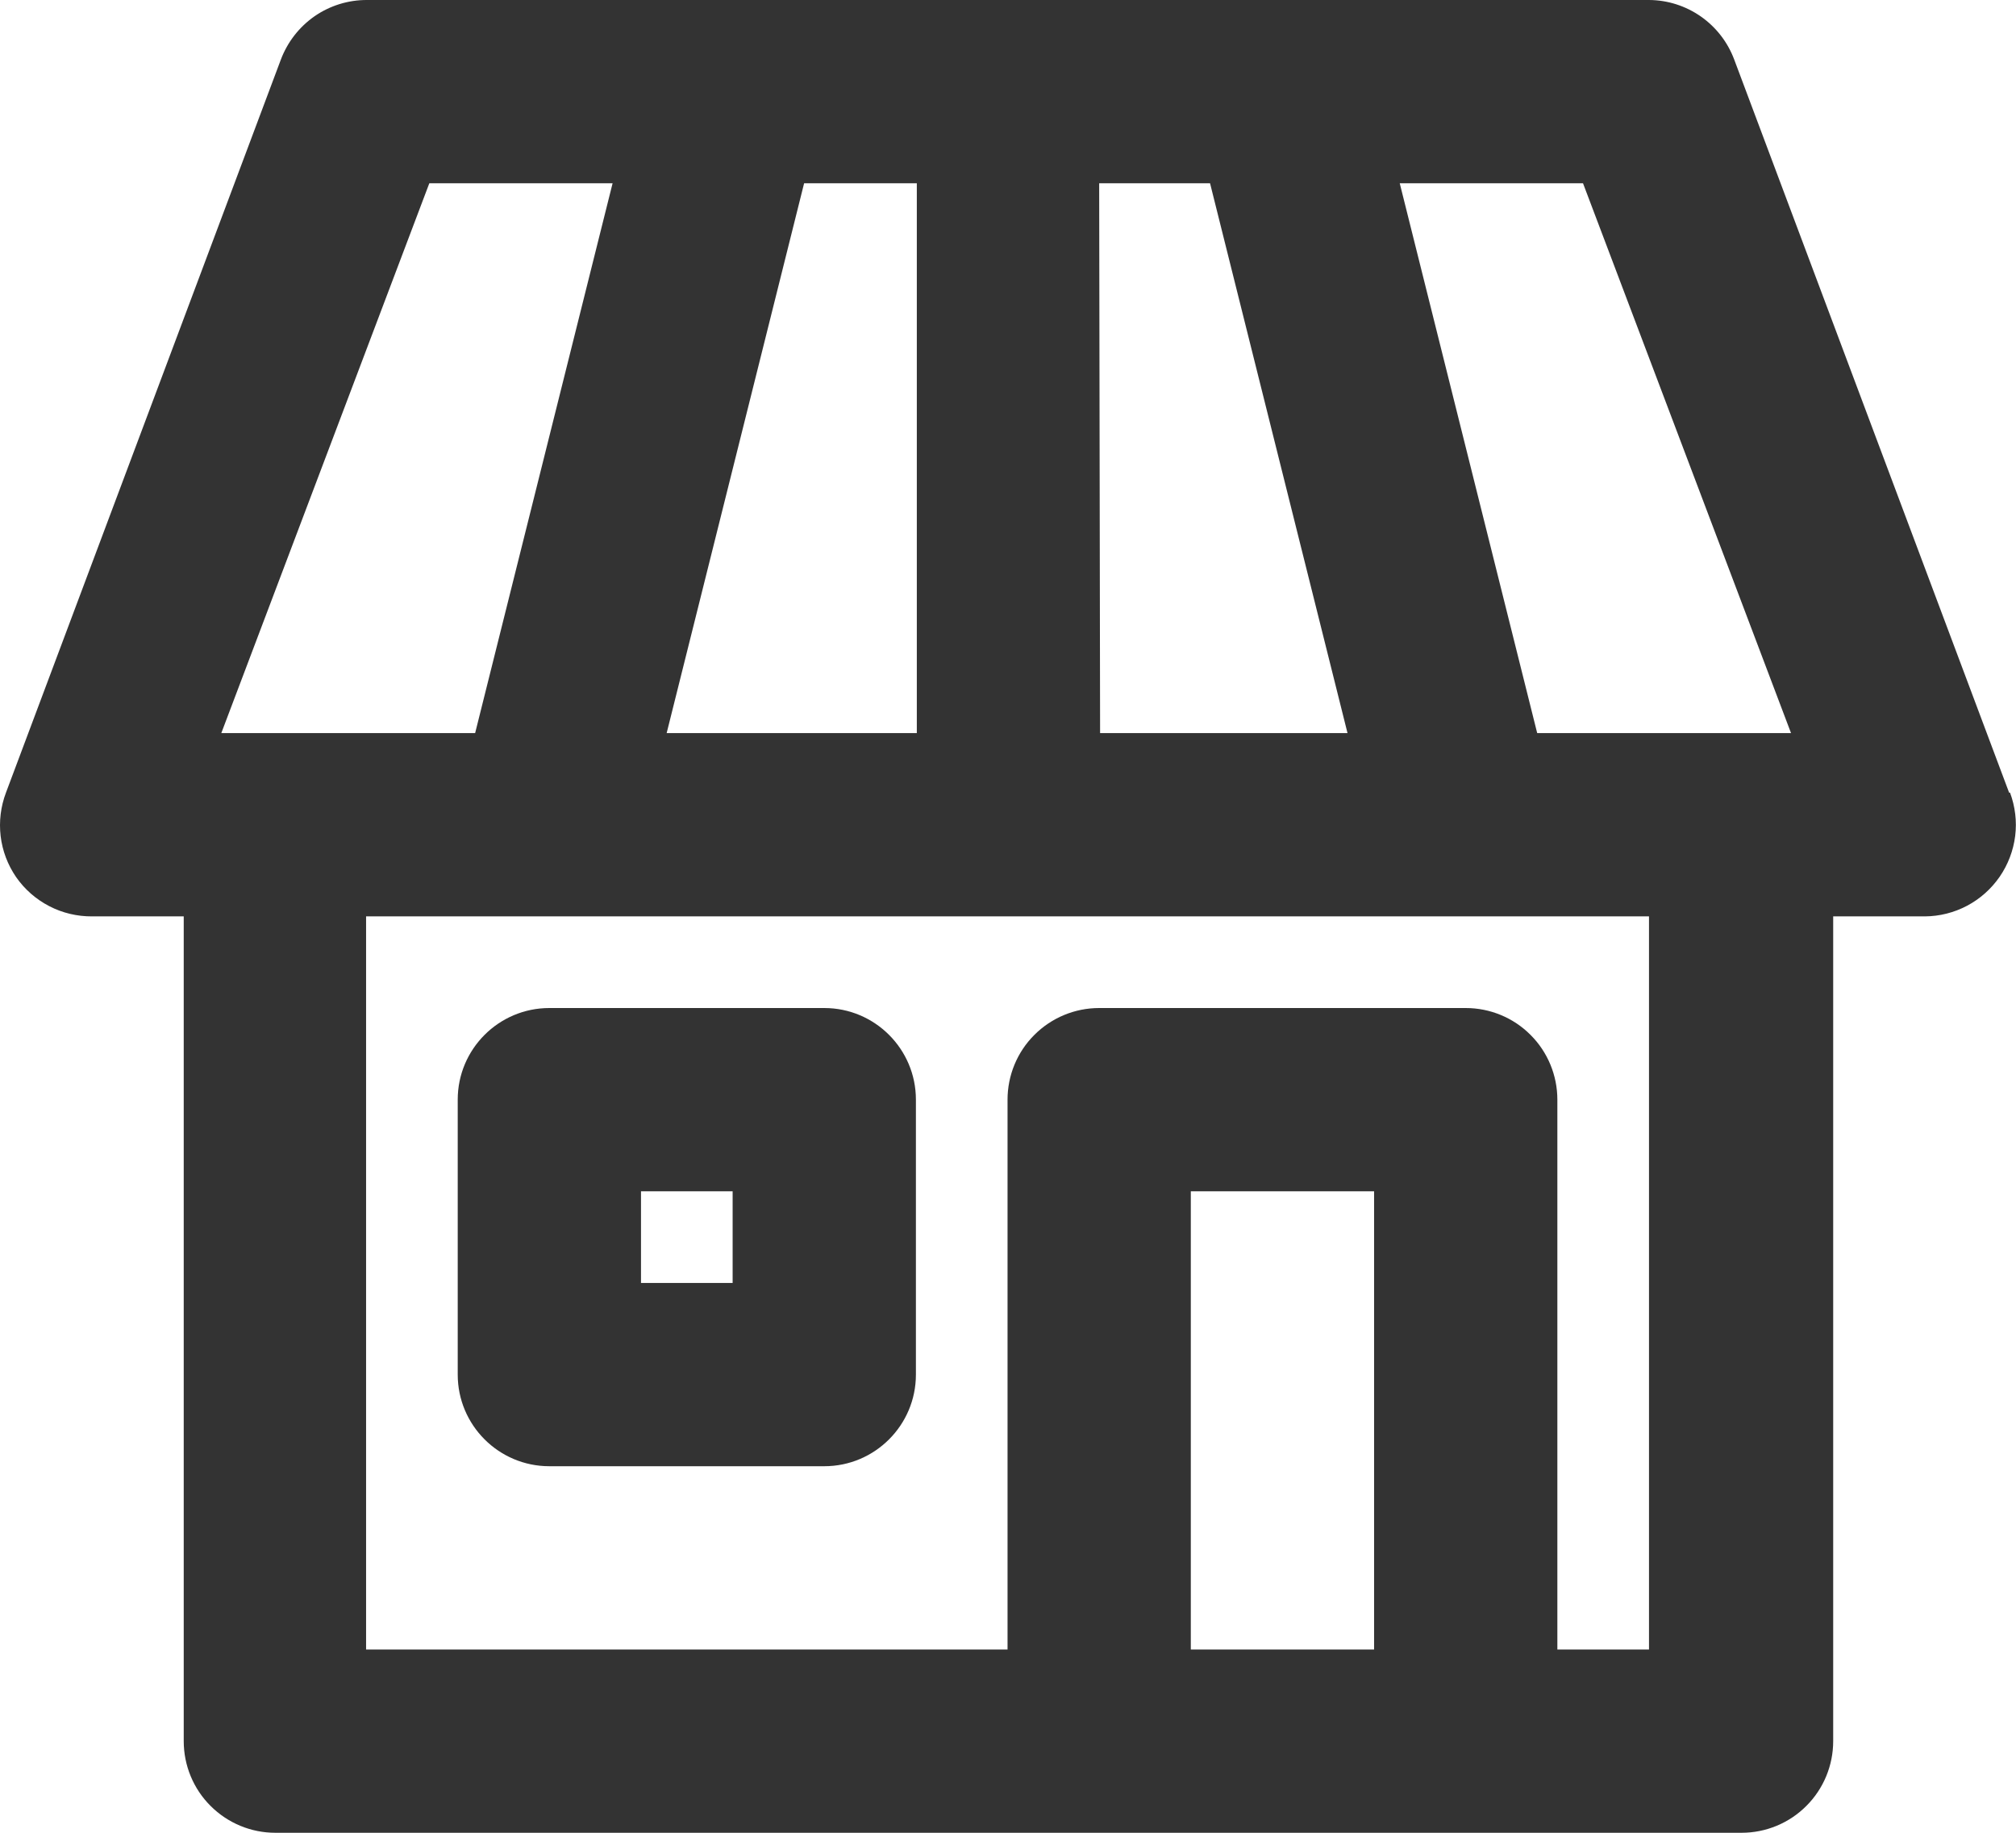 <svg width="22" height="20" viewBox="0 0 22 20" fill="none" xmlns="http://www.w3.org/2000/svg">
<path d="M21.925 8.65L18.925 0.65C18.854 0.46 18.727 0.296 18.561 0.18C18.395 0.064 18.198 0.001 17.995 5.27831e-06H4.005C3.801 -0.001 3.601 0.061 3.433 0.177C3.265 0.294 3.137 0.459 3.065 0.65L0.065 8.65C0.008 8.801 -0.012 8.963 0.007 9.124C0.026 9.284 0.084 9.437 0.175 9.57C0.268 9.704 0.392 9.813 0.537 9.888C0.681 9.963 0.842 10.001 1.005 10H2.005V19C2.005 19.265 2.11 19.52 2.298 19.707C2.486 19.895 2.74 20 3.005 20H19.005C19.27 20 19.525 19.895 19.712 19.707C19.9 19.52 20.005 19.265 20.005 19V10H21.005C21.166 9.999 21.324 9.959 21.466 9.884C21.609 9.808 21.73 9.7 21.822 9.567C21.913 9.435 21.971 9.282 21.991 9.123C22.011 8.963 21.991 8.801 21.935 8.65H21.925ZM19.545 8H16.775L15.275 2H17.275L19.545 8ZM7.275 8L8.775 2H10.005V8H7.275ZM11.995 2H13.205L14.705 8H12.005L11.995 2ZM4.685 2H6.685L5.185 8H2.415L4.685 2ZM12.995 18V13H14.995V18H12.995ZM17.995 18H16.995V12C16.995 11.735 16.89 11.48 16.702 11.293C16.515 11.105 16.26 11 15.995 11H11.995C11.73 11 11.476 11.105 11.288 11.293C11.1 11.48 10.995 11.735 10.995 12V18H3.995V10H17.995V18Z" fill="#333333"/>
<path fill-rule="evenodd" clip-rule="evenodd" d="M5.995 11H8.995C9.547 11 9.995 11.448 9.995 12V15C9.995 15.552 9.547 16 8.995 16H5.995C5.443 16 4.995 15.552 4.995 15V12C4.995 11.448 5.443 11 5.995 11ZM7.995 13H6.995V14H7.995V13Z" fill="#333333"/>
</svg>
